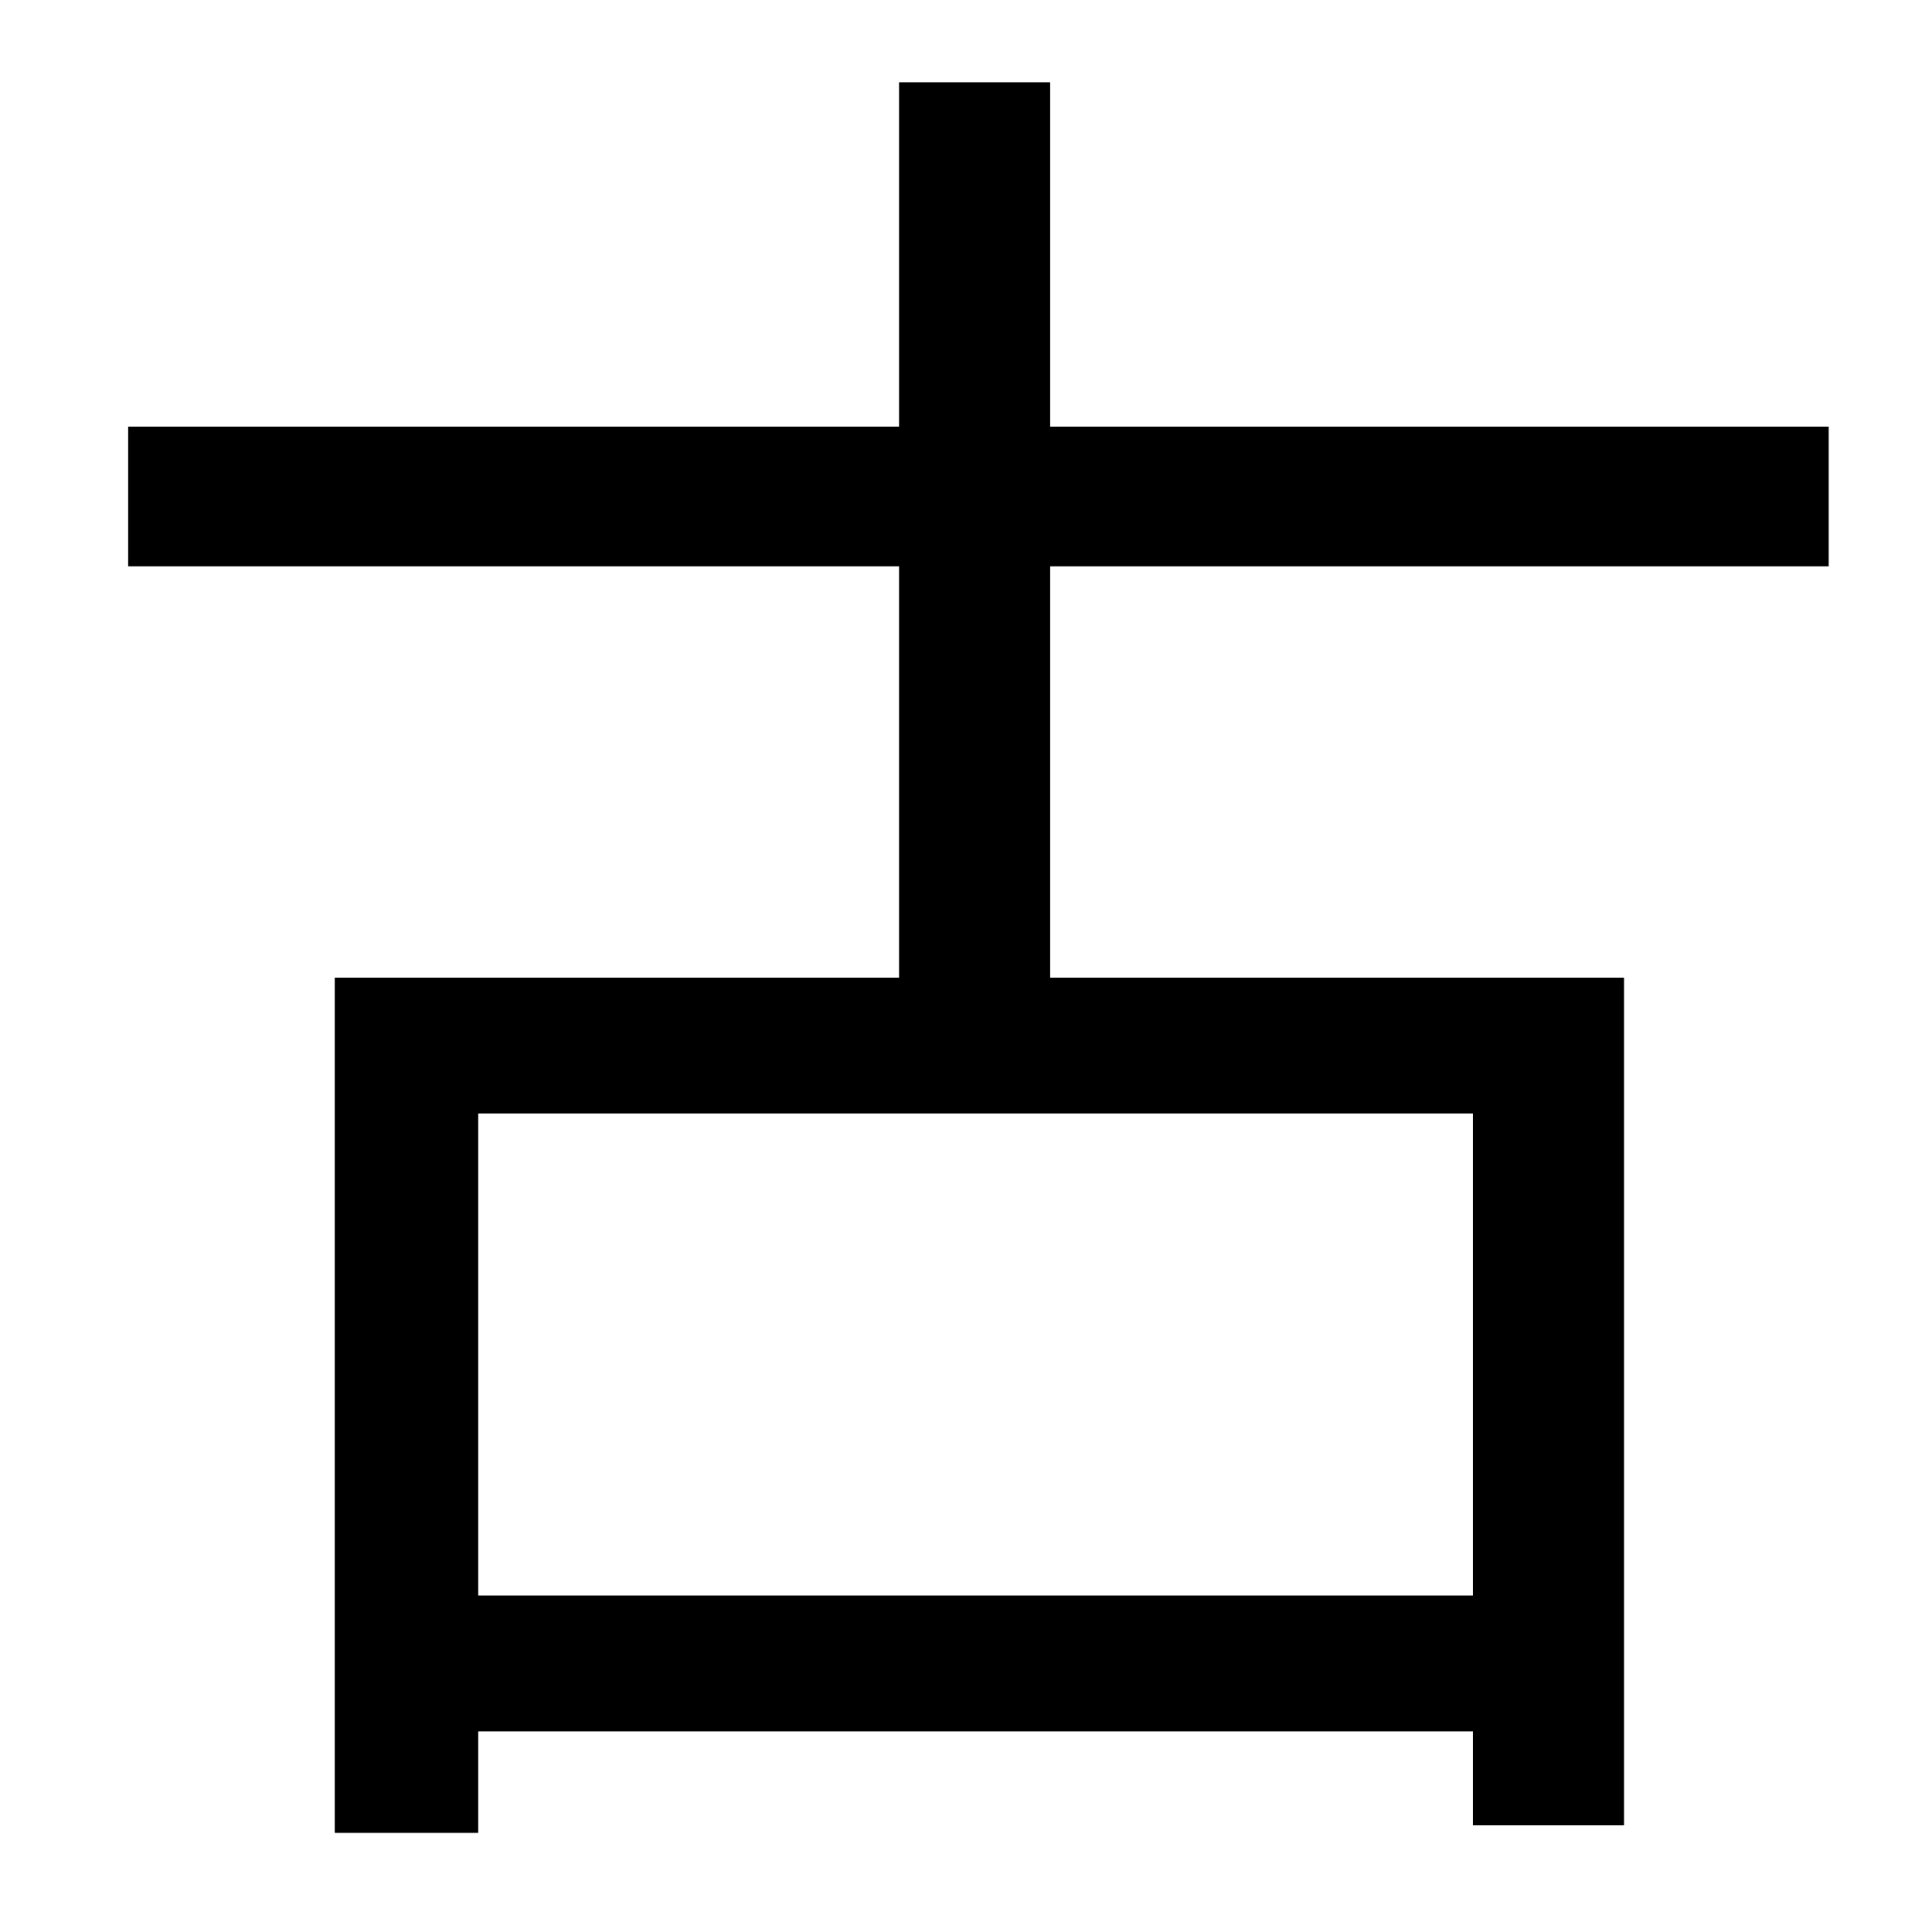 <?xml version="1.0" standalone="no"?>
<!DOCTYPE svg PUBLIC "-//W3C//DTD SVG 1.1//EN" "http://www.w3.org/Graphics/SVG/1.1/DTD/svg11.dtd" >
<svg xmlns="http://www.w3.org/2000/svg" xmlns:xlink="http://www.w3.org/1999/xlink" version="1.1" viewBox="-10 0 1010 1000">
   <path fill="currentColor"
d="M760 834v-252h-520v252h520zM946 296h-407v215h300v443h-79v-49h-520v53h-75v-447h295v-215h-403v-73h403v-180h79v180h407v73z" />
</svg>
